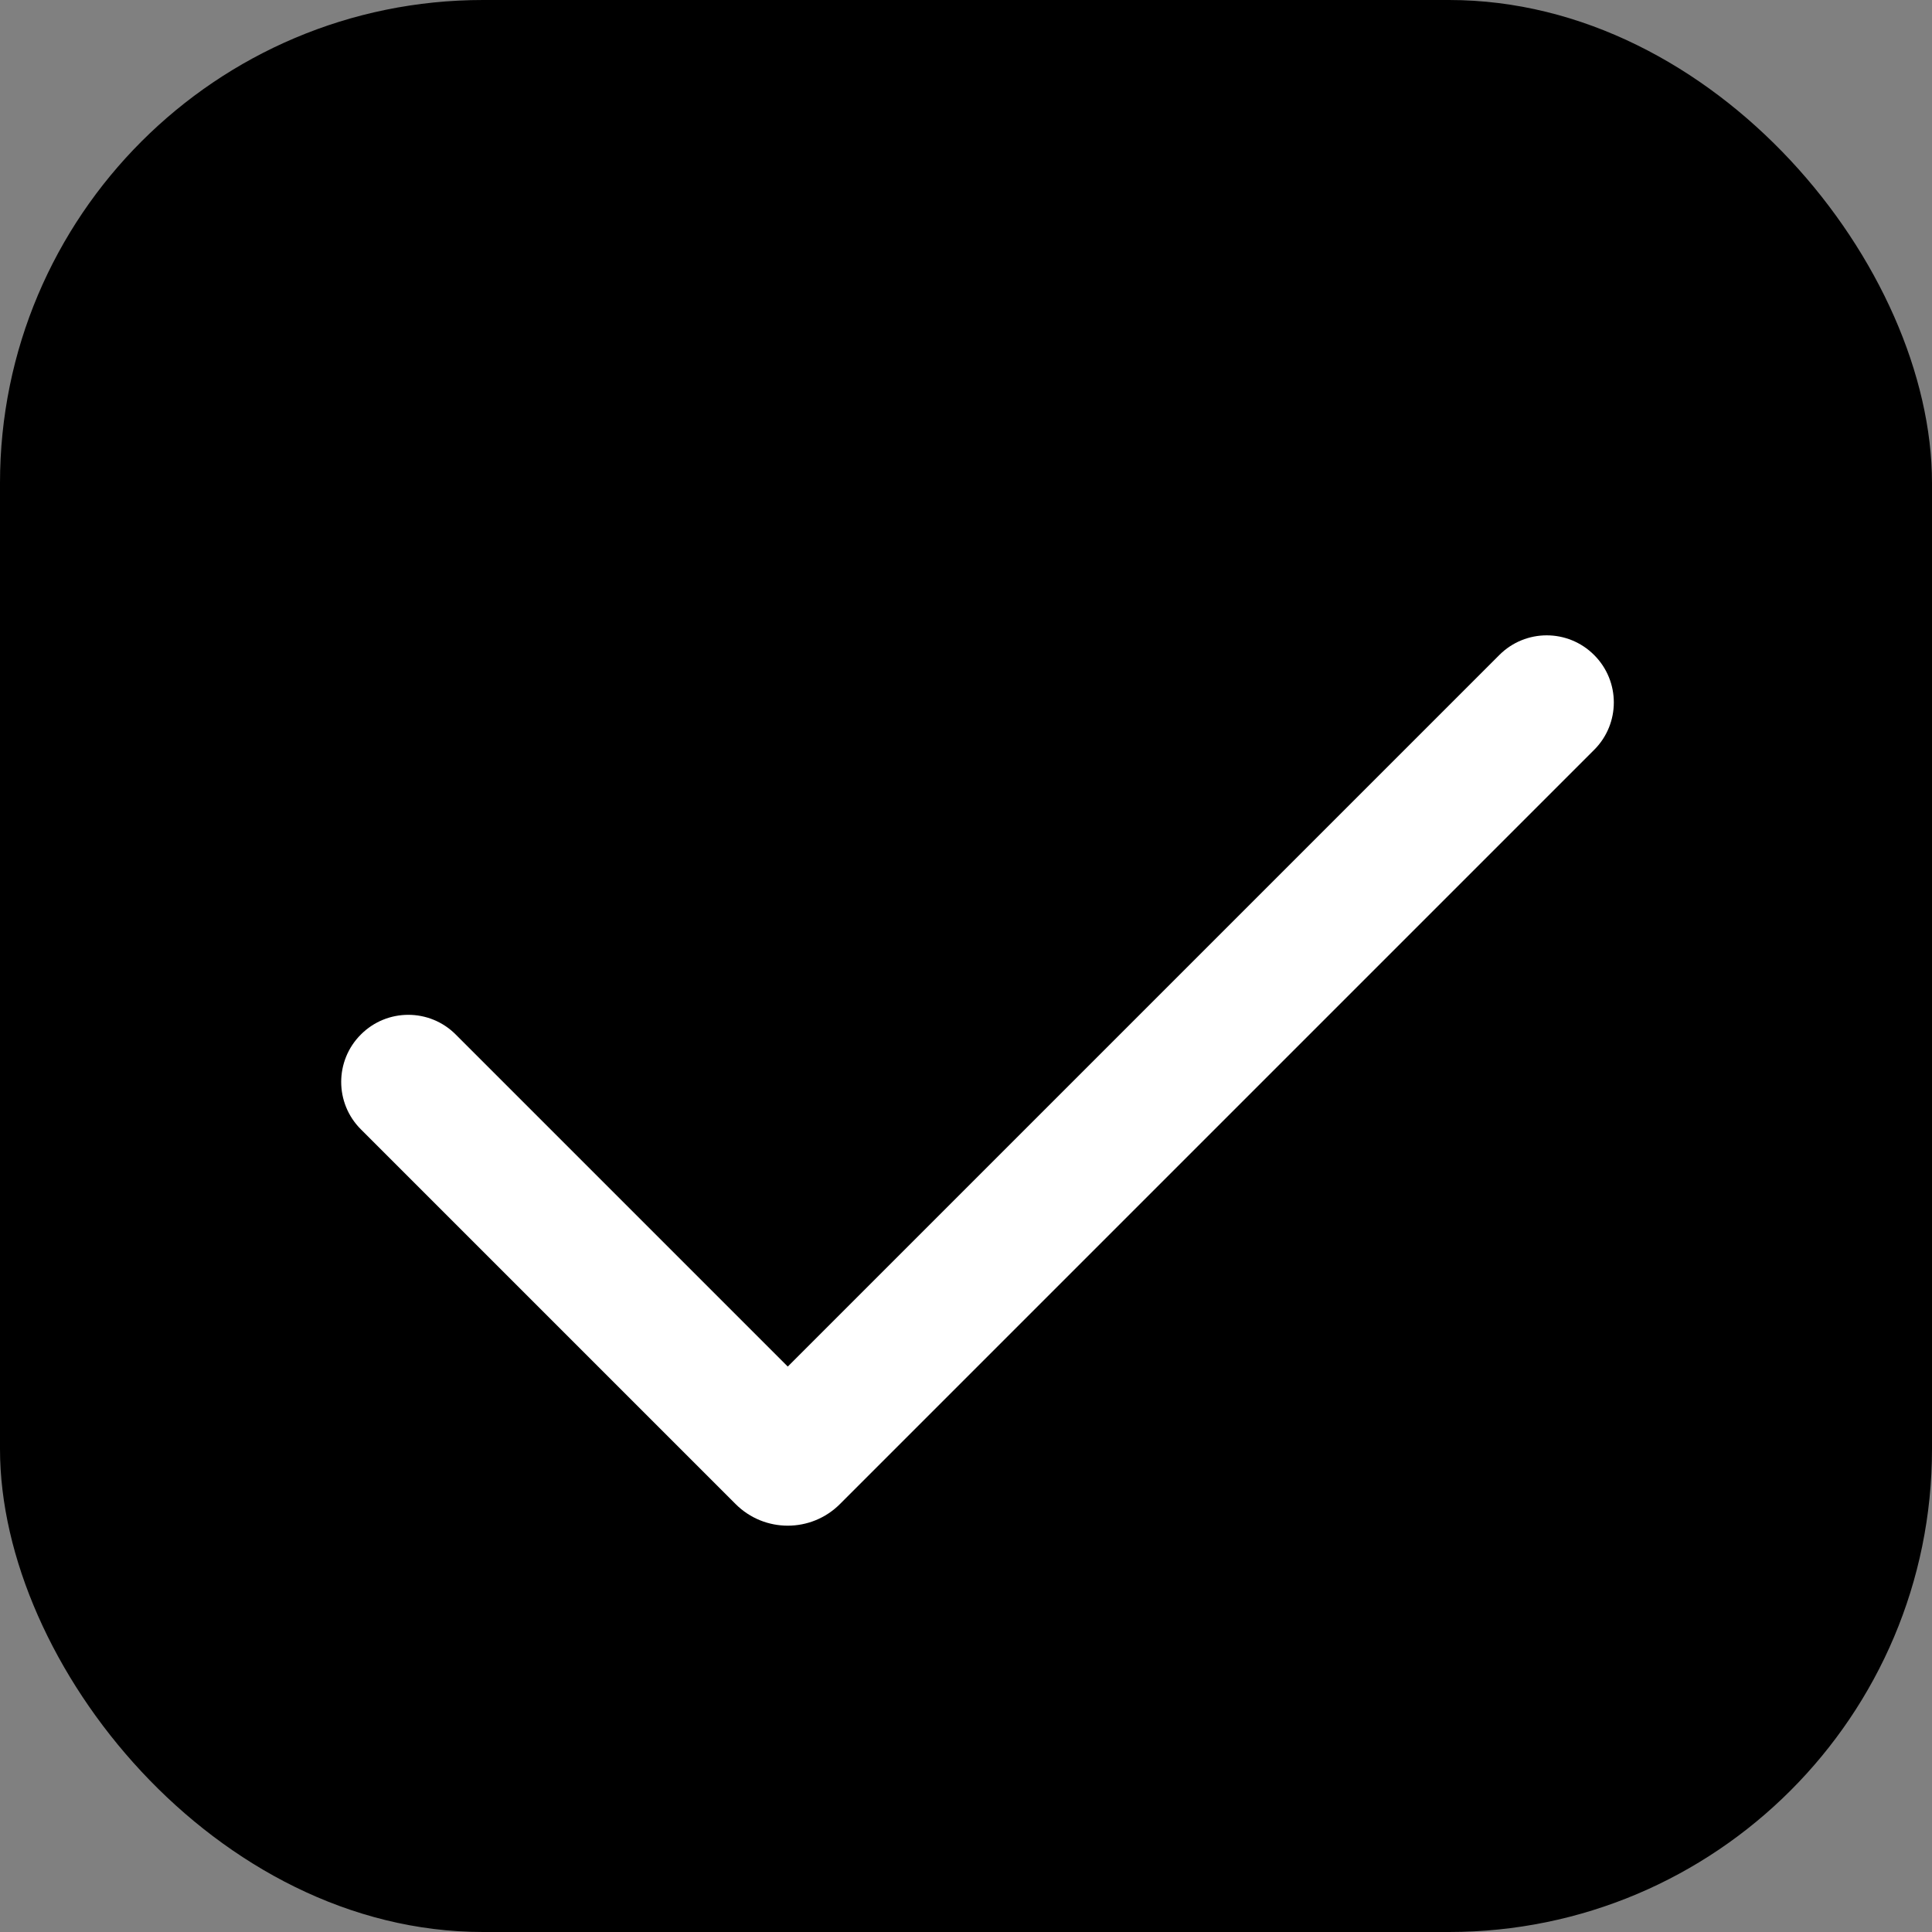 <svg width="24" height="24" viewBox="0 0 24 24" fill="none" xmlns="http://www.w3.org/2000/svg">
<rect x="0" y="0" width="24" height="24" fill="#808080" stroke="none"/>
<rect width="24" height="24" rx="6" fill="black"/>
<path fill-rule="evenodd" clip-rule="evenodd" d="M19.803 8.137C20.129 8.462 20.129 8.99 19.803 9.315L10.434 18.684C10.076 19.042 9.496 19.042 9.138 18.684L4.483 14.029C4.157 13.704 4.157 13.176 4.483 12.851C4.808 12.525 5.336 12.525 5.661 12.851L9.786 16.976L18.625 8.137C18.95 7.811 19.478 7.811 19.803 8.137Z" fill="white"/>
</svg>
